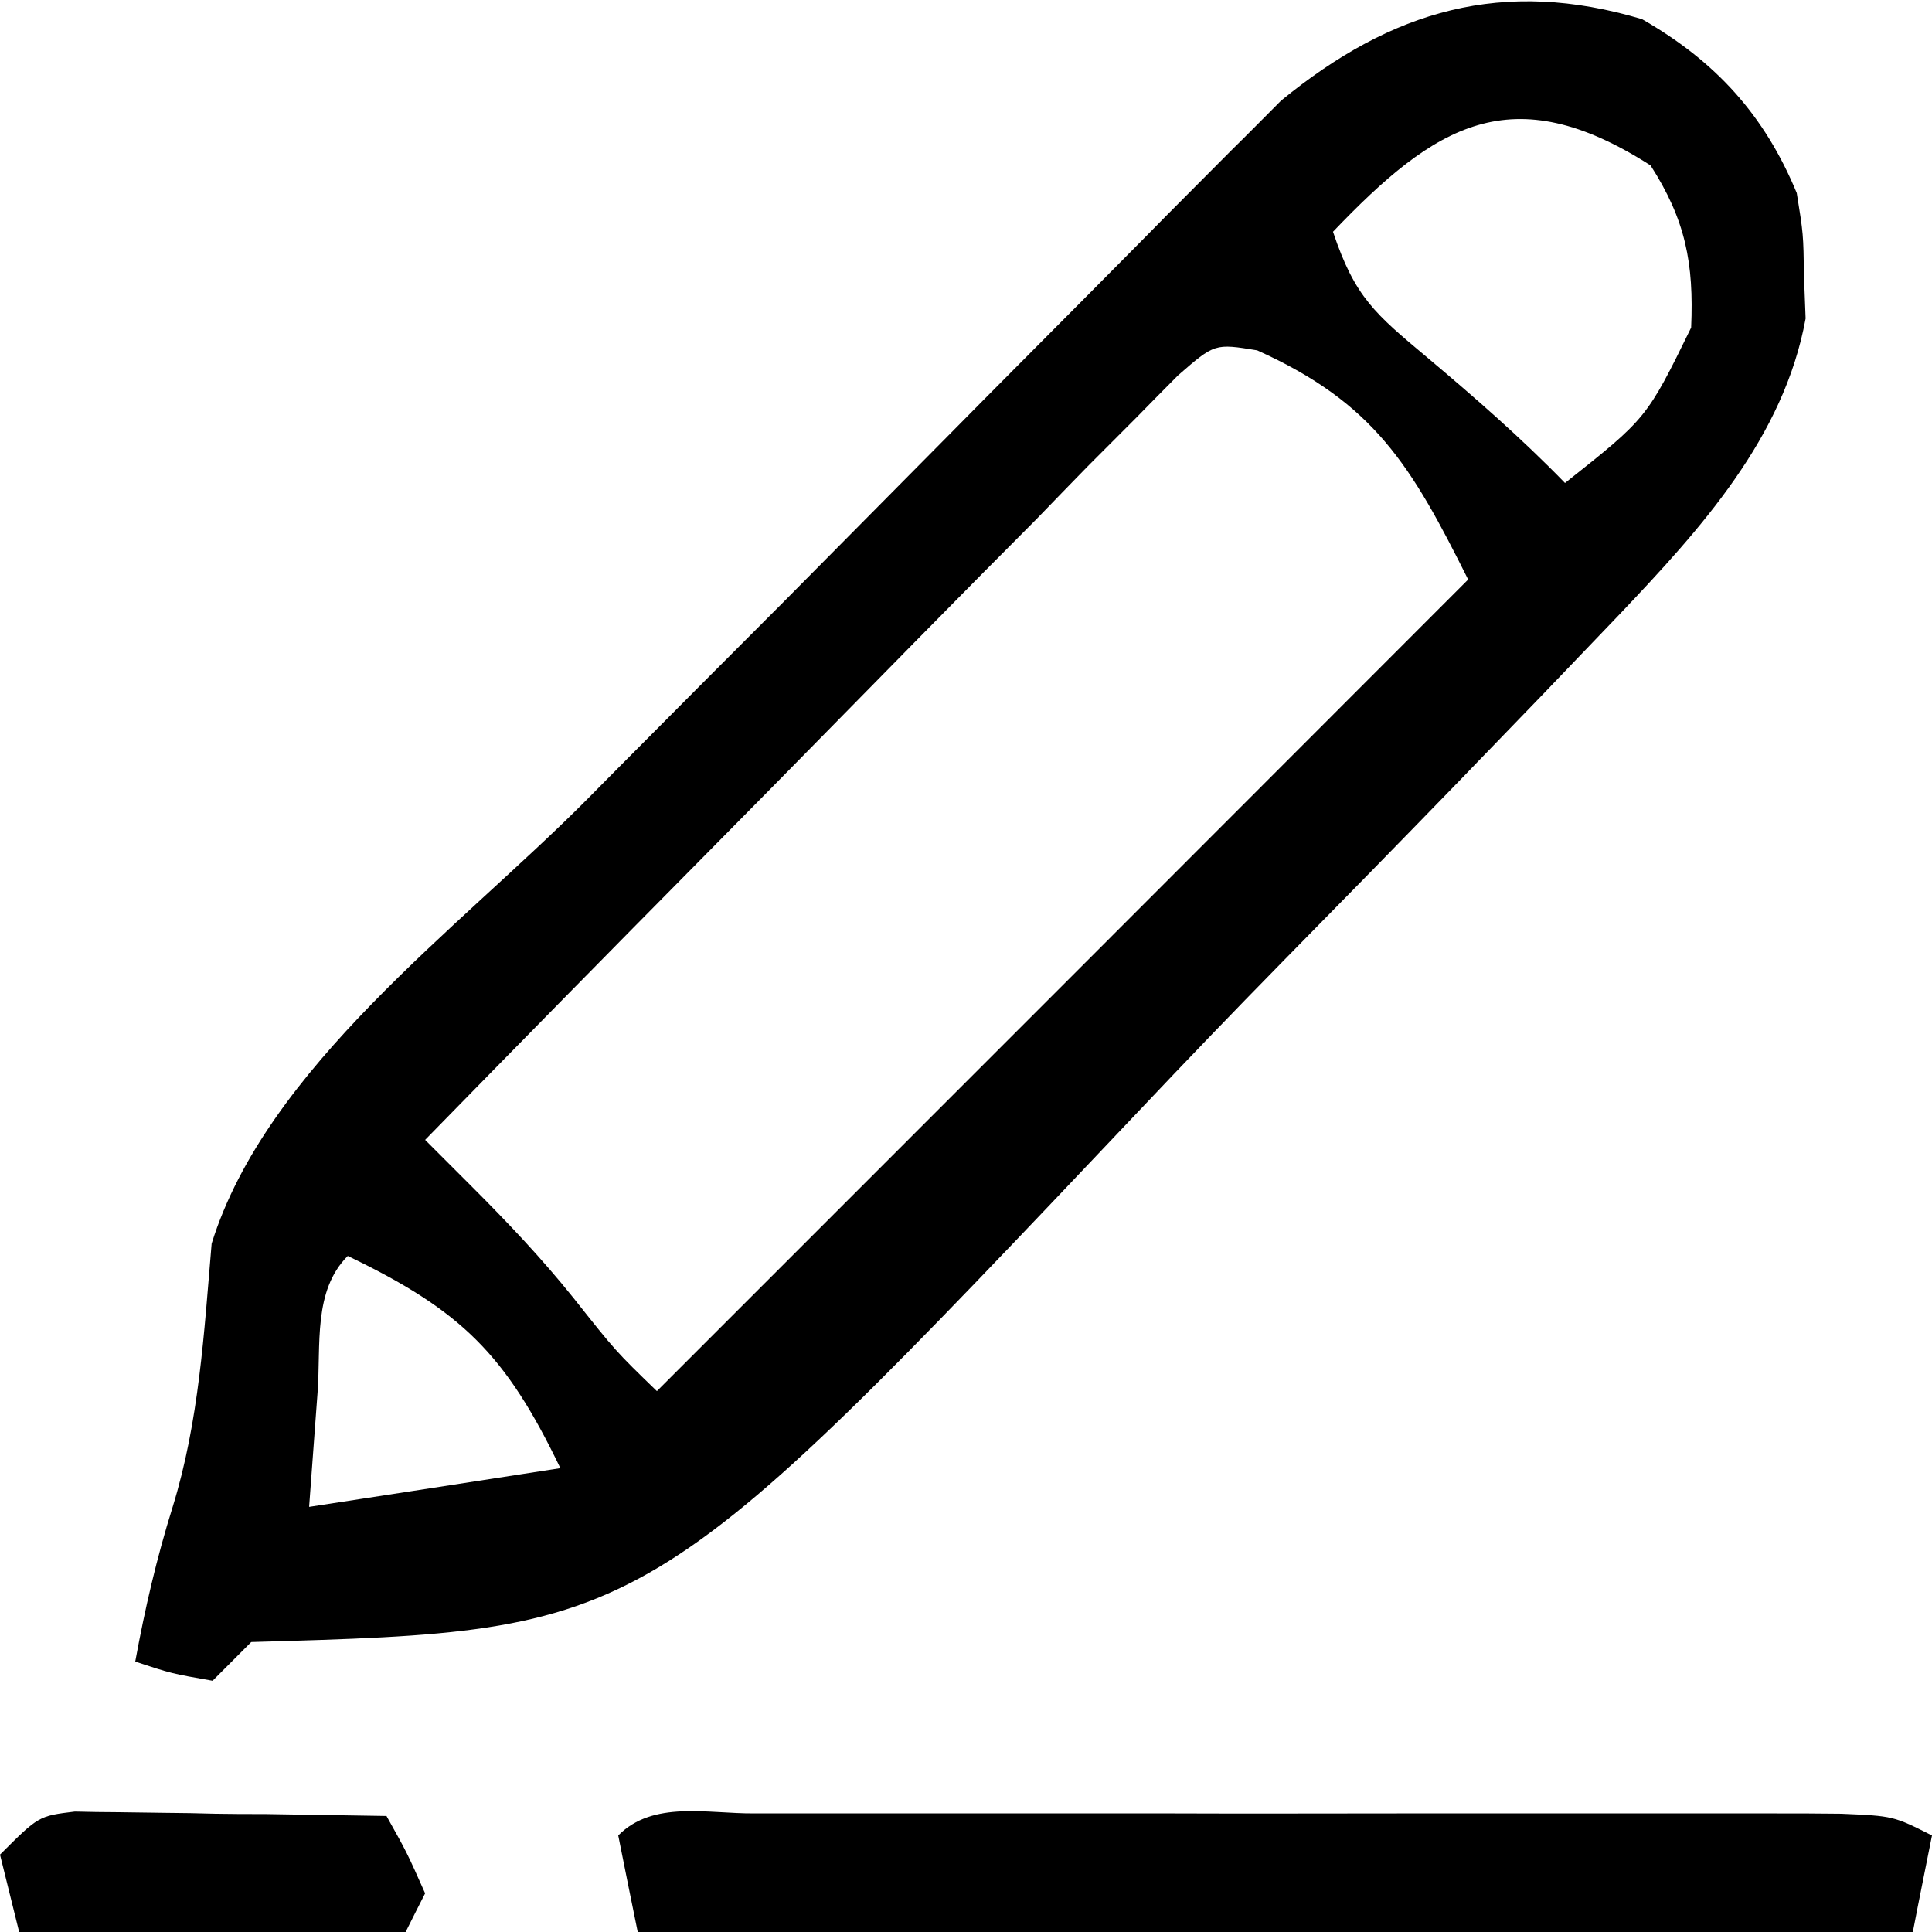 <svg xmlns="http://www.w3.org/2000/svg" xmlns:xlink="http://www.w3.org/1999/xlink" width="24" height="24" viewBox="0 0 24 24" version="1.1">
<g id="surface1">
<path fill="currentColor" d="M 20.398 0.238 C 21.312 0.762 21.918 1.426 22.32 2.398 C 22.402 2.906 22.402 2.906 22.41 3.434 C 22.418 3.605 22.422 3.781 22.43 3.957 C 22.16 5.438 21.125 6.57 20.121 7.629 C 19.938 7.82 19.938 7.82 19.754 8.012 C 19.355 8.43 18.957 8.844 18.555 9.258 C 18.418 9.402 18.277 9.543 18.137 9.691 C 17.402 10.449 16.664 11.203 15.926 11.953 C 15.32 12.57 14.723 13.191 14.129 13.82 C 8.031 20.258 8.031 20.258 3.121 20.398 C 2.883 20.637 2.883 20.637 2.641 20.879 C 2.129 20.789 2.129 20.789 1.68 20.641 C 1.801 19.98 1.945 19.359 2.145 18.719 C 2.473 17.656 2.535 16.559 2.629 15.449 C 3.309 13.262 5.699 11.535 7.289 9.934 C 7.418 9.805 7.547 9.672 7.68 9.539 C 8.359 8.855 9.039 8.172 9.723 7.488 C 10.422 6.785 11.117 6.078 11.816 5.375 C 12.355 4.828 12.898 4.285 13.441 3.738 C 13.699 3.48 13.953 3.219 14.211 2.961 C 14.57 2.594 14.934 2.234 15.293 1.871 C 15.5 1.668 15.703 1.461 15.914 1.25 C 17.293 0.121 18.672 -0.277 20.398 0.238 Z M 16.559 2.879 C 16.832 3.695 17.082 3.898 17.73 4.441 C 18.324 4.941 18.898 5.441 19.441 6 C 20.457 5.195 20.457 5.195 21.008 4.07 C 21.043 3.27 20.938 2.73 20.504 2.055 C 18.777 0.949 17.828 1.551 16.559 2.879 Z M 14.633 4.664 C 14.457 4.84 14.285 5.016 14.109 5.195 C 13.91 5.395 13.715 5.59 13.512 5.793 C 13.301 6.008 13.09 6.227 12.875 6.449 C 12.656 6.668 12.441 6.887 12.215 7.113 C 11.641 7.695 11.066 8.277 10.492 8.863 C 9.906 9.461 9.32 10.055 8.73 10.652 C 7.578 11.816 6.426 12.988 5.281 14.16 C 5.469 14.348 5.66 14.539 5.855 14.734 C 6.309 15.188 6.727 15.629 7.125 16.125 C 7.648 16.785 7.648 16.785 8.16 17.281 C 11.488 13.953 14.812 10.629 18.238 7.199 C 17.531 5.785 17.074 5.008 15.617 4.352 C 15.09 4.266 15.09 4.266 14.633 4.664 Z M 4.32 15.602 C 3.887 16.035 3.988 16.707 3.945 17.297 C 3.91 17.766 3.875 18.234 3.84 18.719 C 4.871 18.562 5.898 18.402 6.961 18.238 C 6.281 16.824 5.734 16.281 4.32 15.602 Z M 4.32 15.602 "/>
<path fill="currentColor" d="M 9.371 22.527 C 9.684 22.527 9.992 22.527 10.312 22.527 C 10.656 22.527 10.996 22.527 11.34 22.527 C 11.688 22.527 12.035 22.527 12.383 22.527 C 13.113 22.527 13.848 22.527 14.578 22.527 C 15.516 22.531 16.453 22.527 17.391 22.527 C 18.109 22.527 18.832 22.527 19.551 22.527 C 19.895 22.527 20.242 22.527 20.586 22.527 C 21.07 22.527 21.555 22.527 22.039 22.527 C 22.449 22.527 22.449 22.527 22.871 22.531 C 23.52 22.559 23.52 22.559 24 22.801 C 23.922 23.195 23.84 23.594 23.762 24 C 18.531 24 13.305 24 7.922 24 C 7.84 23.605 7.762 23.207 7.68 22.801 C 8.113 22.363 8.785 22.531 9.371 22.527 Z M 9.371 22.527 "/>
<path fill="currentColor" d="M 0.93 22.504 C 1.109 22.508 1.289 22.512 1.473 22.512 C 1.762 22.516 1.762 22.516 2.059 22.52 C 2.359 22.523 2.359 22.523 2.672 22.531 C 2.977 22.535 2.977 22.535 3.289 22.535 C 3.793 22.543 4.297 22.551 4.801 22.559 C 5.055 23.012 5.055 23.012 5.281 23.52 C 5.199 23.68 5.121 23.836 5.039 24 C 3.457 24 1.871 24 0.238 24 C 0.16 23.684 0.082 23.367 0 23.039 C 0.48 22.559 0.48 22.559 0.93 22.504 Z M 0.93 22.504 "/>
</g>
</svg>